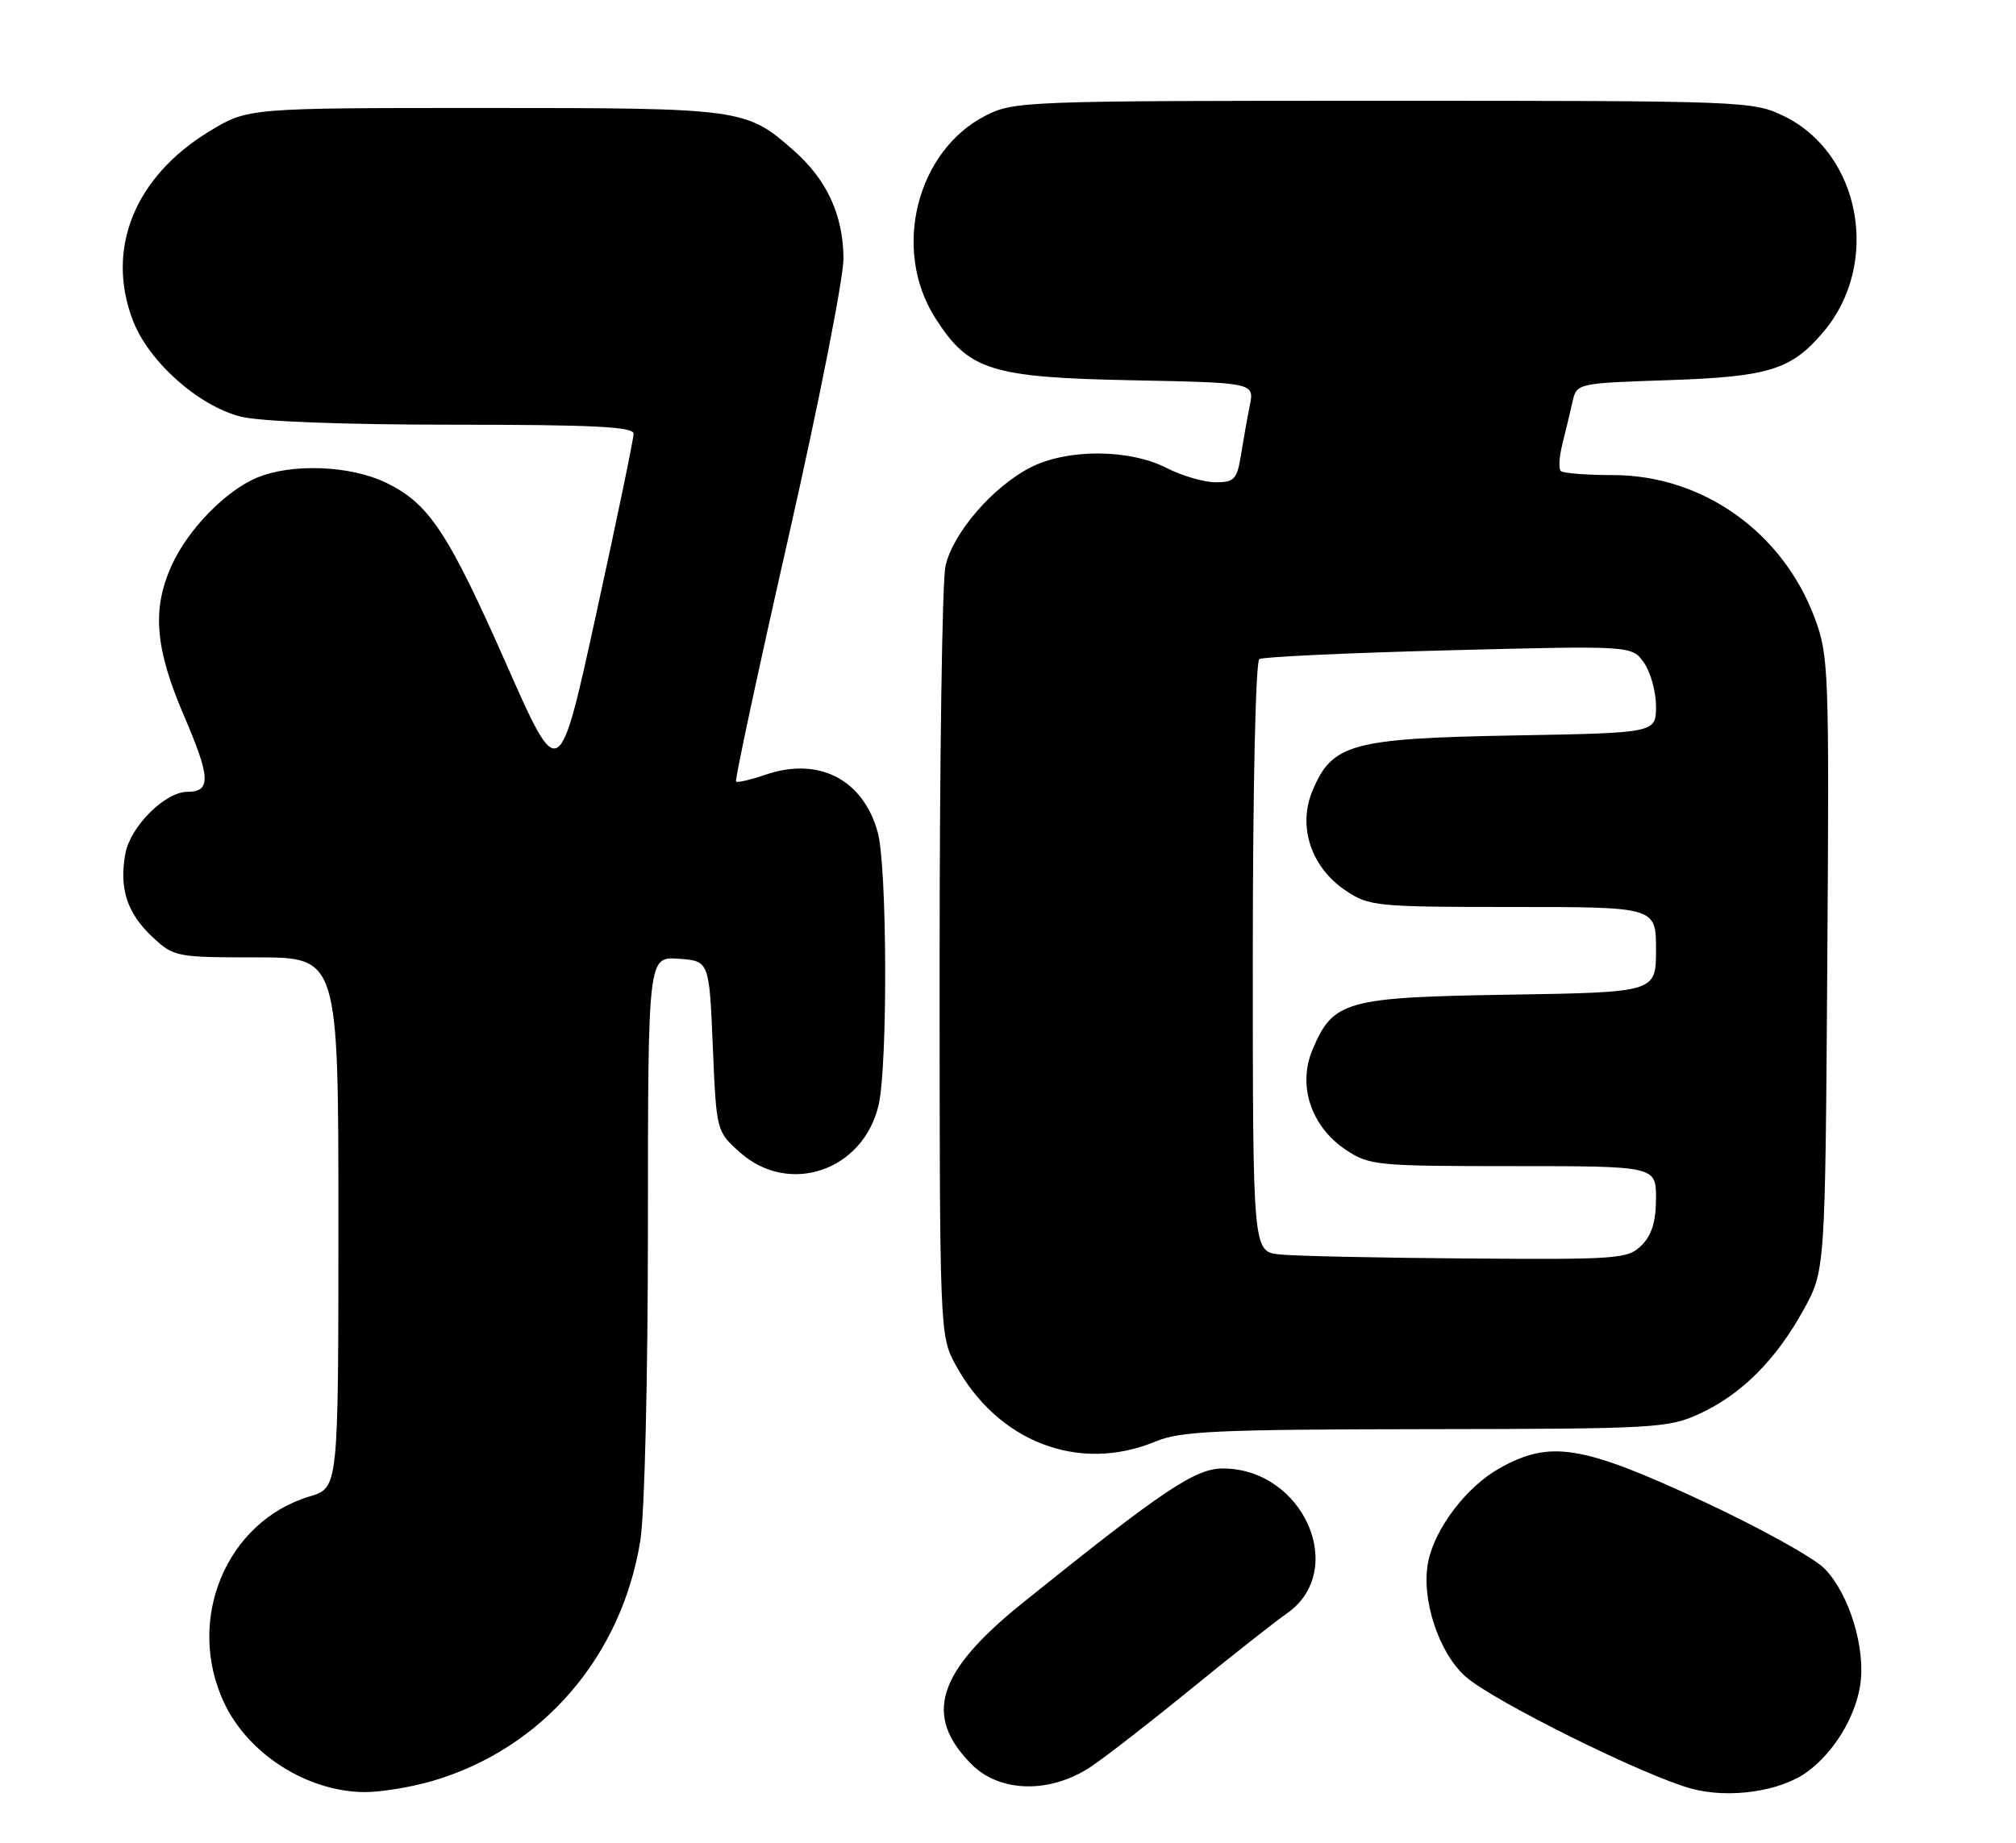 <?xml version="1.0" encoding="UTF-8" standalone="no"?>
<!DOCTYPE svg PUBLIC "-//W3C//DTD SVG 1.1//EN" "http://www.w3.org/Graphics/SVG/1.1/DTD/svg11.dtd" >
<svg xmlns="http://www.w3.org/2000/svg" xmlns:xlink="http://www.w3.org/1999/xlink" version="1.1" viewBox="0 0 280 256">
 <g >
 <path fill="currentColor"
d=" M 251.00 246.15 C 254.69 243.45 257.64 238.63 258.35 234.18 C 259.17 229.09 256.89 221.54 253.46 217.96 C 252.01 216.44 244.31 212.18 236.35 208.48 C 219.67 200.74 215.27 200.03 208.24 203.99 C 203.68 206.55 199.29 212.32 198.36 216.97 C 197.34 222.06 199.81 229.63 203.58 232.94 C 207.46 236.34 228.31 246.69 234.92 248.48 C 240.17 249.91 247.29 248.87 251.00 246.15 Z  M 60.07 247.41 C 75.29 242.96 86.34 230.17 88.94 214.00 C 89.53 210.33 89.99 191.28 89.99 170.19 C 90.00 132.89 90.00 132.89 94.25 133.19 C 98.50 133.50 98.50 133.50 99.00 145.34 C 99.50 157.17 99.50 157.17 102.77 160.09 C 109.59 166.17 119.92 162.64 122.03 153.50 C 123.31 147.96 123.22 120.35 121.91 115.63 C 119.87 108.25 113.69 105.09 106.30 107.63 C 104.25 108.33 102.42 108.76 102.23 108.57 C 102.04 108.38 105.33 93.04 109.54 74.49 C 113.75 55.93 117.17 38.56 117.15 35.90 C 117.11 29.85 114.83 24.94 110.21 20.88 C 103.60 15.07 103.06 15.00 67.24 15.00 C 34.41 15.00 34.41 15.00 29.07 18.25 C 18.71 24.55 14.65 34.57 18.45 44.50 C 20.63 50.22 27.56 56.40 33.45 57.88 C 36.13 58.56 47.81 59.00 62.94 59.00 C 82.32 59.00 88.00 59.28 88.00 60.25 C 88.01 60.94 85.68 72.16 82.83 85.18 C 77.66 108.86 77.66 108.86 70.42 92.48 C 62.21 73.90 59.60 69.95 53.60 67.05 C 48.66 64.66 40.51 64.34 35.69 66.36 C 31.35 68.17 26.12 73.54 23.87 78.48 C 21.07 84.65 21.51 90.01 25.59 99.52 C 29.25 108.04 29.33 110.00 26.02 110.00 C 22.95 110.00 18.13 114.79 17.42 118.55 C 16.52 123.39 17.63 126.85 21.16 130.15 C 24.14 132.94 24.46 133.00 35.61 133.00 C 47.00 133.00 47.00 133.00 47.00 169.84 C 47.00 206.68 47.00 206.68 43.05 207.87 C 31.40 211.36 25.72 225.05 31.13 236.56 C 34.48 243.68 42.64 248.88 50.57 248.96 C 52.81 248.98 57.08 248.29 60.07 247.41 Z  M 151.61 245.37 C 153.75 243.92 160.00 239.06 165.50 234.57 C 171.00 230.08 176.95 225.39 178.71 224.16 C 187.28 218.18 181.05 204.02 169.84 204.00 C 165.99 204.00 161.50 207.02 142.03 222.68 C 130.11 232.28 128.20 238.35 134.97 245.13 C 138.93 249.08 145.97 249.18 151.61 245.37 Z  M 160.50 200.25 C 163.95 198.81 169.09 198.58 198.00 198.54 C 229.99 198.50 231.71 198.40 236.09 196.38 C 241.89 193.69 246.67 188.91 250.50 181.95 C 253.50 176.50 253.50 176.50 253.79 133.89 C 254.07 93.02 254.00 91.07 252.03 85.82 C 247.56 73.87 236.43 66.00 224.01 66.00 C 220.34 66.00 217.08 65.74 216.77 65.43 C 216.45 65.12 216.56 63.43 217.00 61.68 C 217.44 59.93 218.07 57.32 218.39 55.87 C 218.98 53.24 218.98 53.24 231.74 52.81 C 245.72 52.34 248.83 51.37 253.29 46.06 C 261.26 36.60 258.42 21.29 247.75 16.12 C 243.46 14.04 242.30 14.00 192.14 14.00 C 142.50 14.00 140.80 14.06 136.91 16.05 C 127.30 20.95 123.86 34.66 129.87 44.13 C 134.52 51.47 137.57 52.44 157.36 52.83 C 174.22 53.17 174.22 53.17 173.58 56.34 C 173.23 58.08 172.68 61.19 172.35 63.25 C 171.81 66.59 171.42 67.00 168.83 67.00 C 167.23 67.00 164.16 66.10 162.00 65.00 C 156.83 62.36 148.23 62.33 143.14 64.93 C 137.88 67.61 132.27 74.13 131.31 78.69 C 130.86 80.79 130.50 105.67 130.50 134.00 C 130.50 184.86 130.53 185.55 132.66 189.50 C 138.49 200.31 149.83 204.69 160.50 200.25 Z  M 177.75 174.27 C 174.00 173.88 174.00 173.88 174.00 133.00 C 174.00 109.60 174.39 91.88 174.91 91.56 C 175.41 91.25 187.26 90.70 201.24 90.34 C 226.67 89.69 226.67 89.69 228.33 92.07 C 229.25 93.37 230.00 96.10 230.00 98.13 C 230.00 101.82 230.00 101.82 210.25 102.17 C 187.72 102.58 185.03 103.32 182.30 109.82 C 180.20 114.81 182.08 120.48 186.90 123.72 C 190.15 125.90 191.14 126.00 210.15 126.00 C 230.00 126.00 230.00 126.00 230.00 131.93 C 230.00 137.85 230.00 137.85 209.70 138.18 C 186.86 138.54 185.15 139.02 182.29 145.83 C 180.20 150.80 182.08 156.48 186.90 159.72 C 190.15 161.90 191.14 162.00 210.15 162.00 C 230.00 162.00 230.00 162.00 230.00 166.50 C 230.00 169.67 229.41 171.59 228.00 173.00 C 226.11 174.89 224.79 174.99 203.75 174.83 C 191.51 174.74 179.81 174.49 177.75 174.27 Z "/>
</g>
</svg>